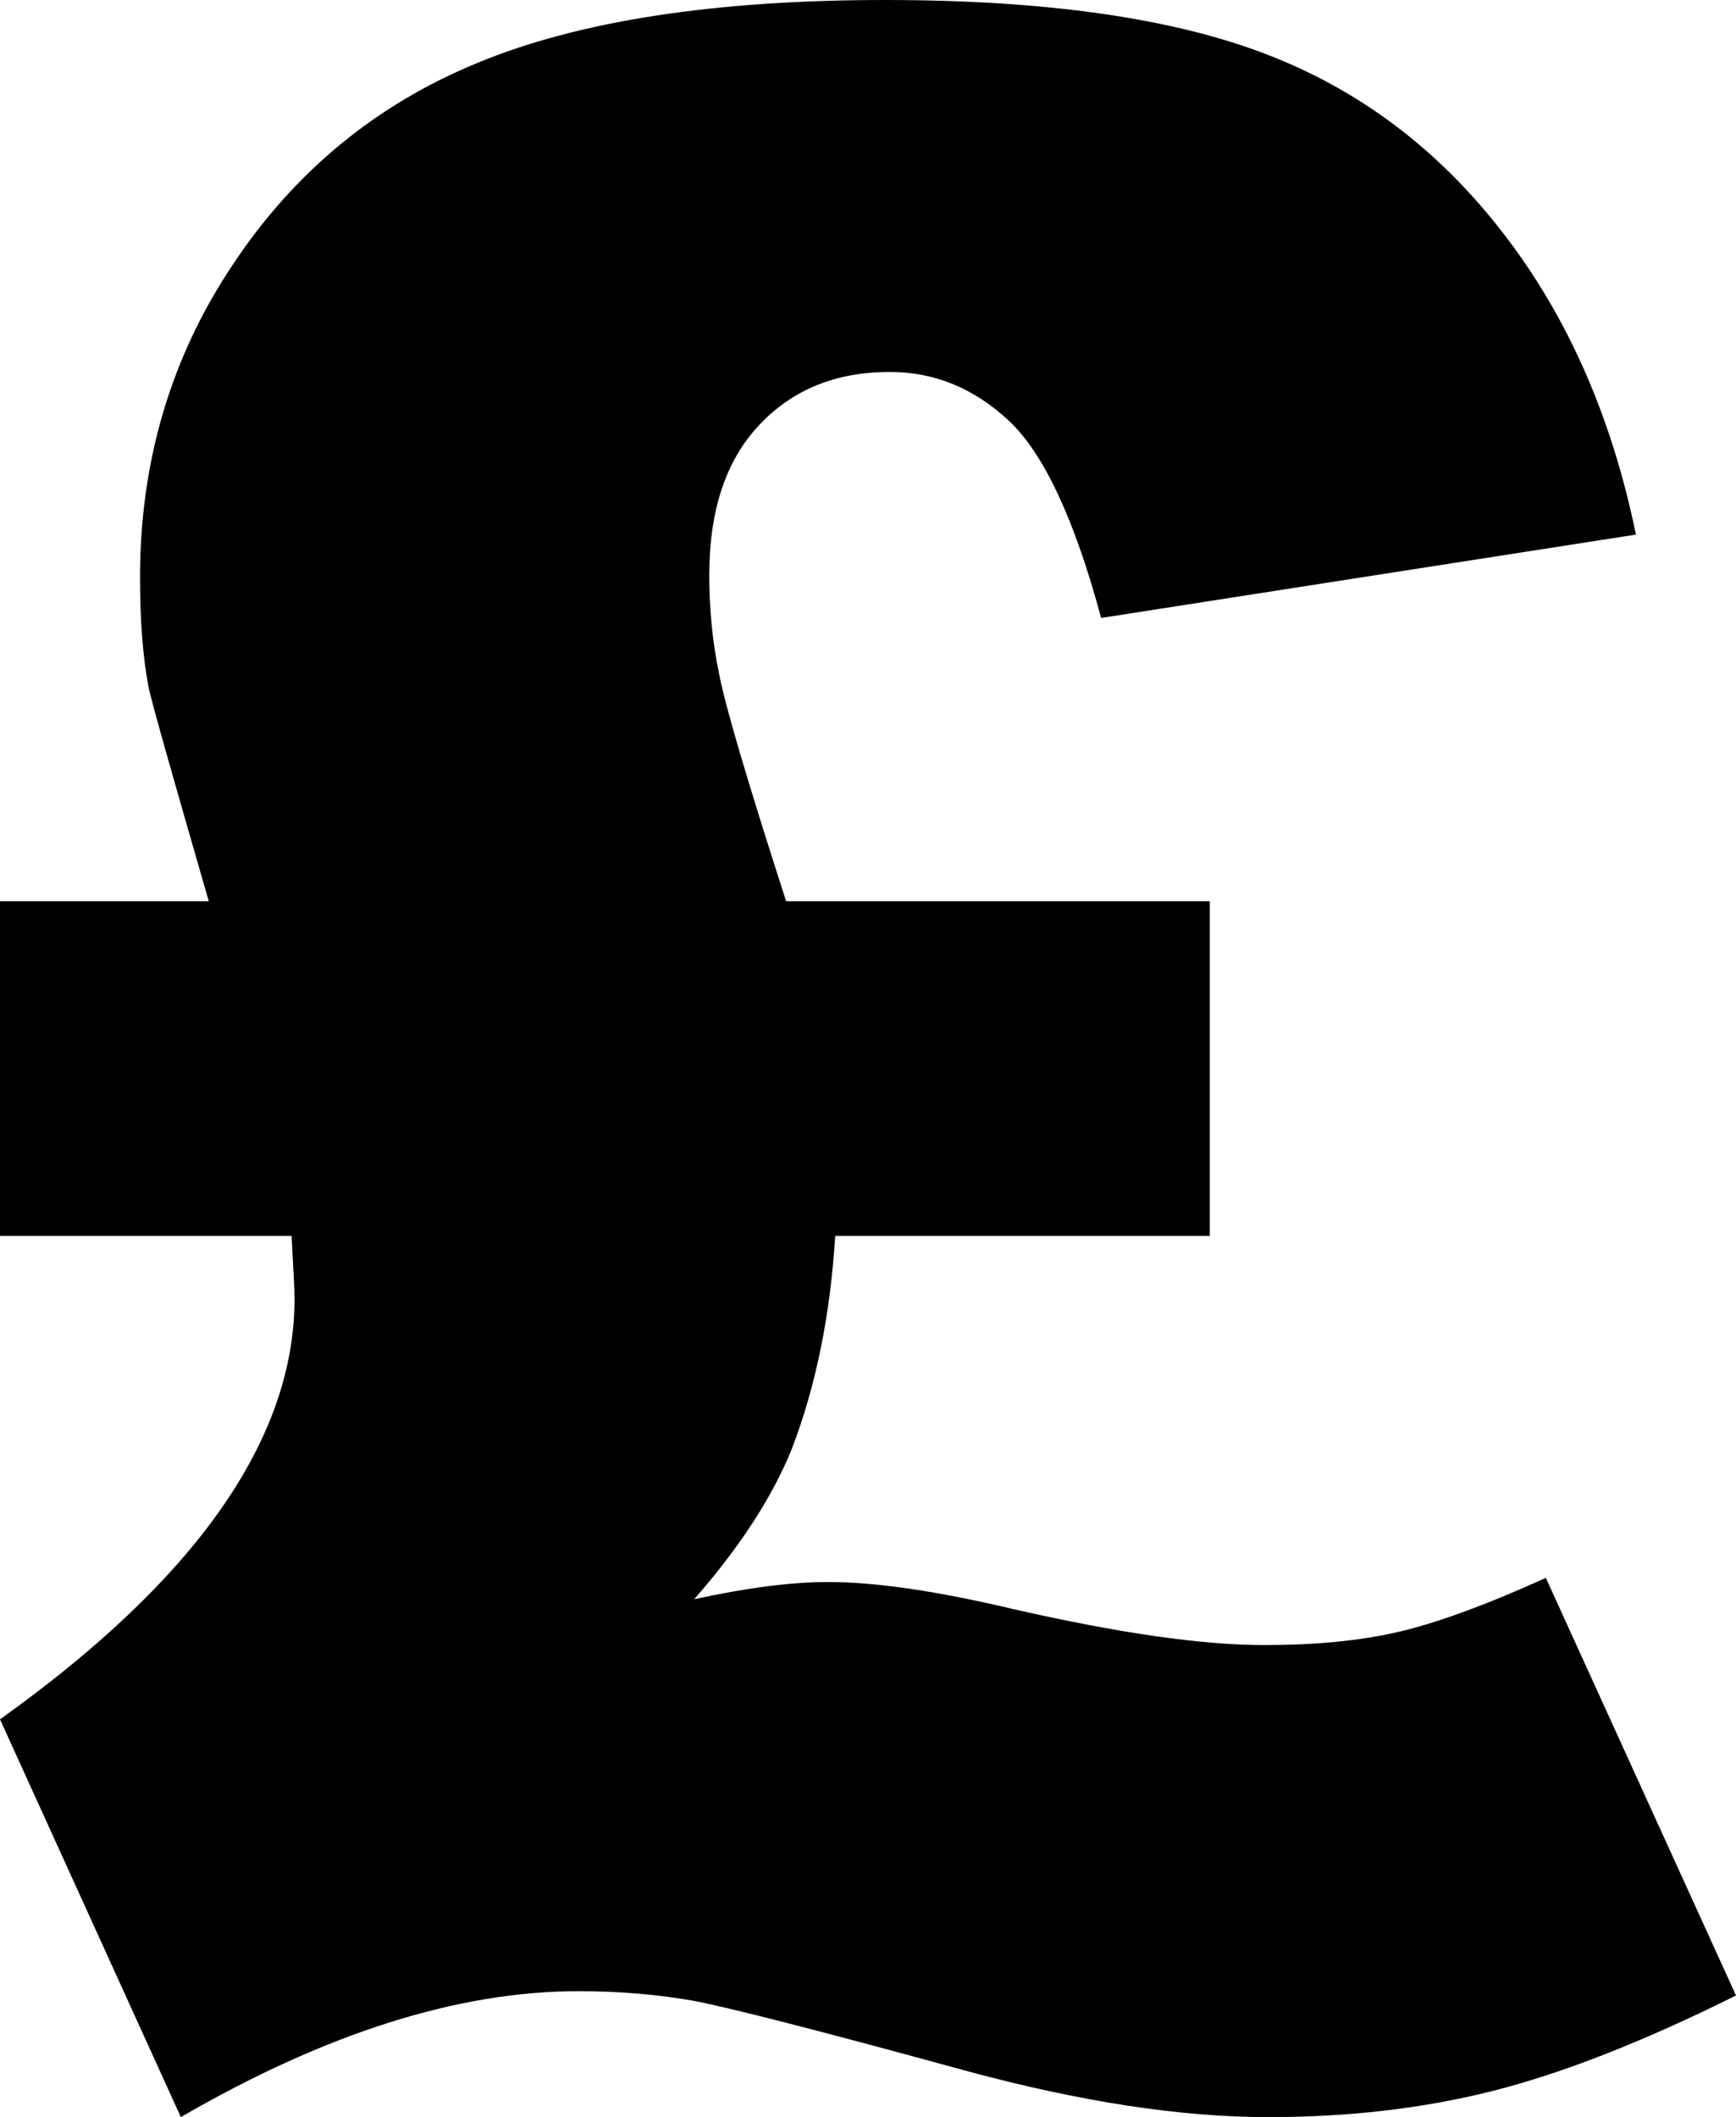 <?xml version="1.0" encoding="utf-8"?><svg version="1.1" id="Layer_1" xmlns="http://www.w3.org/2000/svg" xmlns:xlink="http://www.w3.org/1999/xlink" x="0px" y="0px" viewBox="0 0 100.79 122.88"  xml:space="preserve"><g><path d="M45.64,52.31h24.6v19.43H48.49c-0.28,4.57-1.11,8.69-2.52,12.37c-1.13,2.79-3.02,5.7-5.67,8.72c3.02-0.66,5.62-1,7.78-1 c2.77,0,6.36,0.53,10.79,1.58c6.06,1.38,10.9,2.08,14.53,2.08c2.96,0,5.54-0.25,7.72-0.75c2.21-0.5,5.09-1.55,8.63-3.15 l11.04,24.24c-5.34,2.66-10.05,4.51-14.12,5.54c-4.04,1.02-8.38,1.52-13.04,1.52c-5.09,0-10.88-0.89-17.44-2.66 c-8.58-2.35-13.89-3.71-15.97-4.1c-2.05-0.36-4.26-0.55-6.64-0.55c-6.97,0-14.67,2.43-23.08,7.31L0,99.8 c11.4-8.14,17.1-16.27,17.1-24.41c0-0.44-0.06-1.66-0.17-3.65H0V52.31h12.12c-2.05-7.11-3.24-11.26-3.49-12.4 c-0.33-1.72-0.5-3.85-0.5-6.39c0-6.75,1.8-12.81,5.4-18.18c3.57-5.37,8.3-9.27,14.17-11.68C33.57,1.22,41.46,0,51.39,0 c9.3,0,16.66,1.05,22.08,3.13C78.9,5.2,83.5,8.66,87.23,13.48c3.76,4.84,6.34,10.68,7.75,17.55l-31.05,4.84 c-1.55-5.76-3.35-9.58-5.37-11.46c-2.02-1.88-4.32-2.82-6.89-2.82c-3.13,0-5.65,1.02-7.58,3.07c-1.94,2.05-2.91,4.95-2.91,8.72 c0,2.02,0.19,3.93,0.58,5.78C42.12,41.04,43.42,45.42,45.64,52.31L45.64,52.31z"/></g></svg>